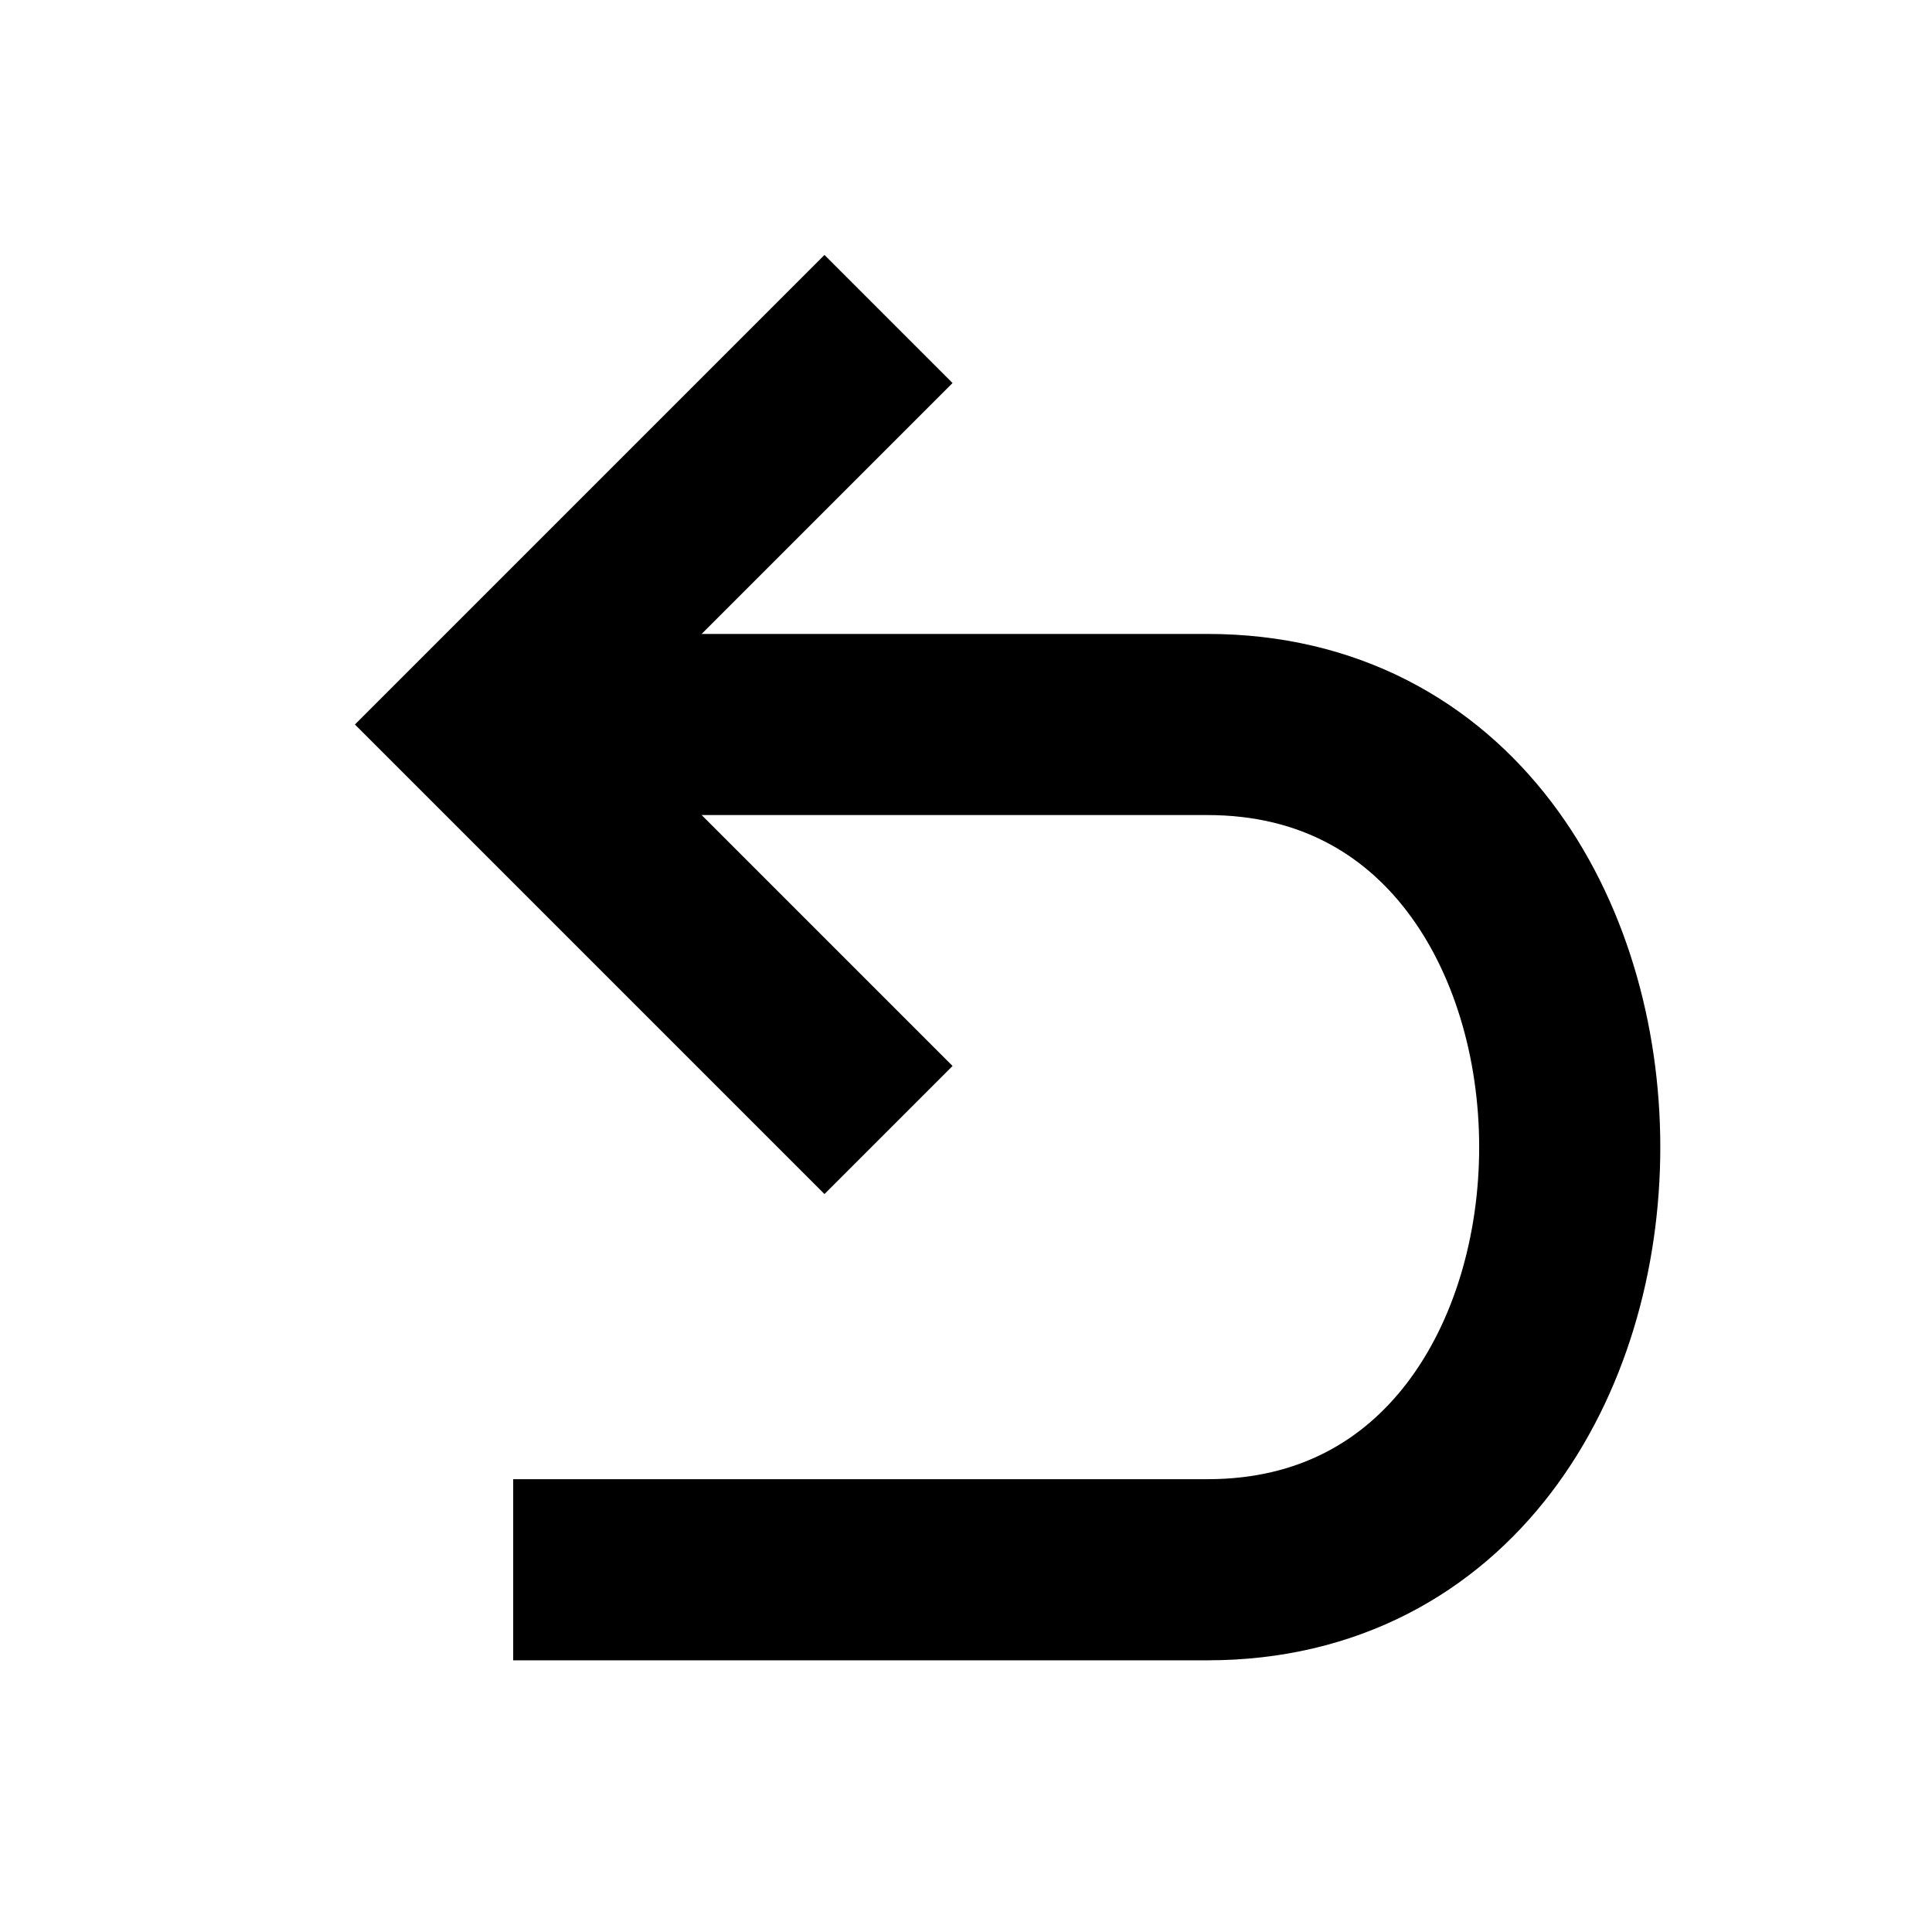 <?xml version="1.0" encoding="UTF-8"?>
<!-- Created with Inkscape (http://www.inkscape.org/) -->
<svg width="16" height="16" version="1.1" viewBox="0 0 16 16" xmlns="http://www.w3.org/2000/svg">
 <g fill="none" stroke="#000" stroke-linecap="square" stroke-width="1.5">
  <path d="M 5,6 H 9.999 C 14,6 14,13 10,13 H 5" color="#FF0000" stroke-linejoin="round"/>
  <path d="m6.828 3.172-2.828 2.828 2.828 2.828" color="#00FF00"/>
 </g>
</svg>
